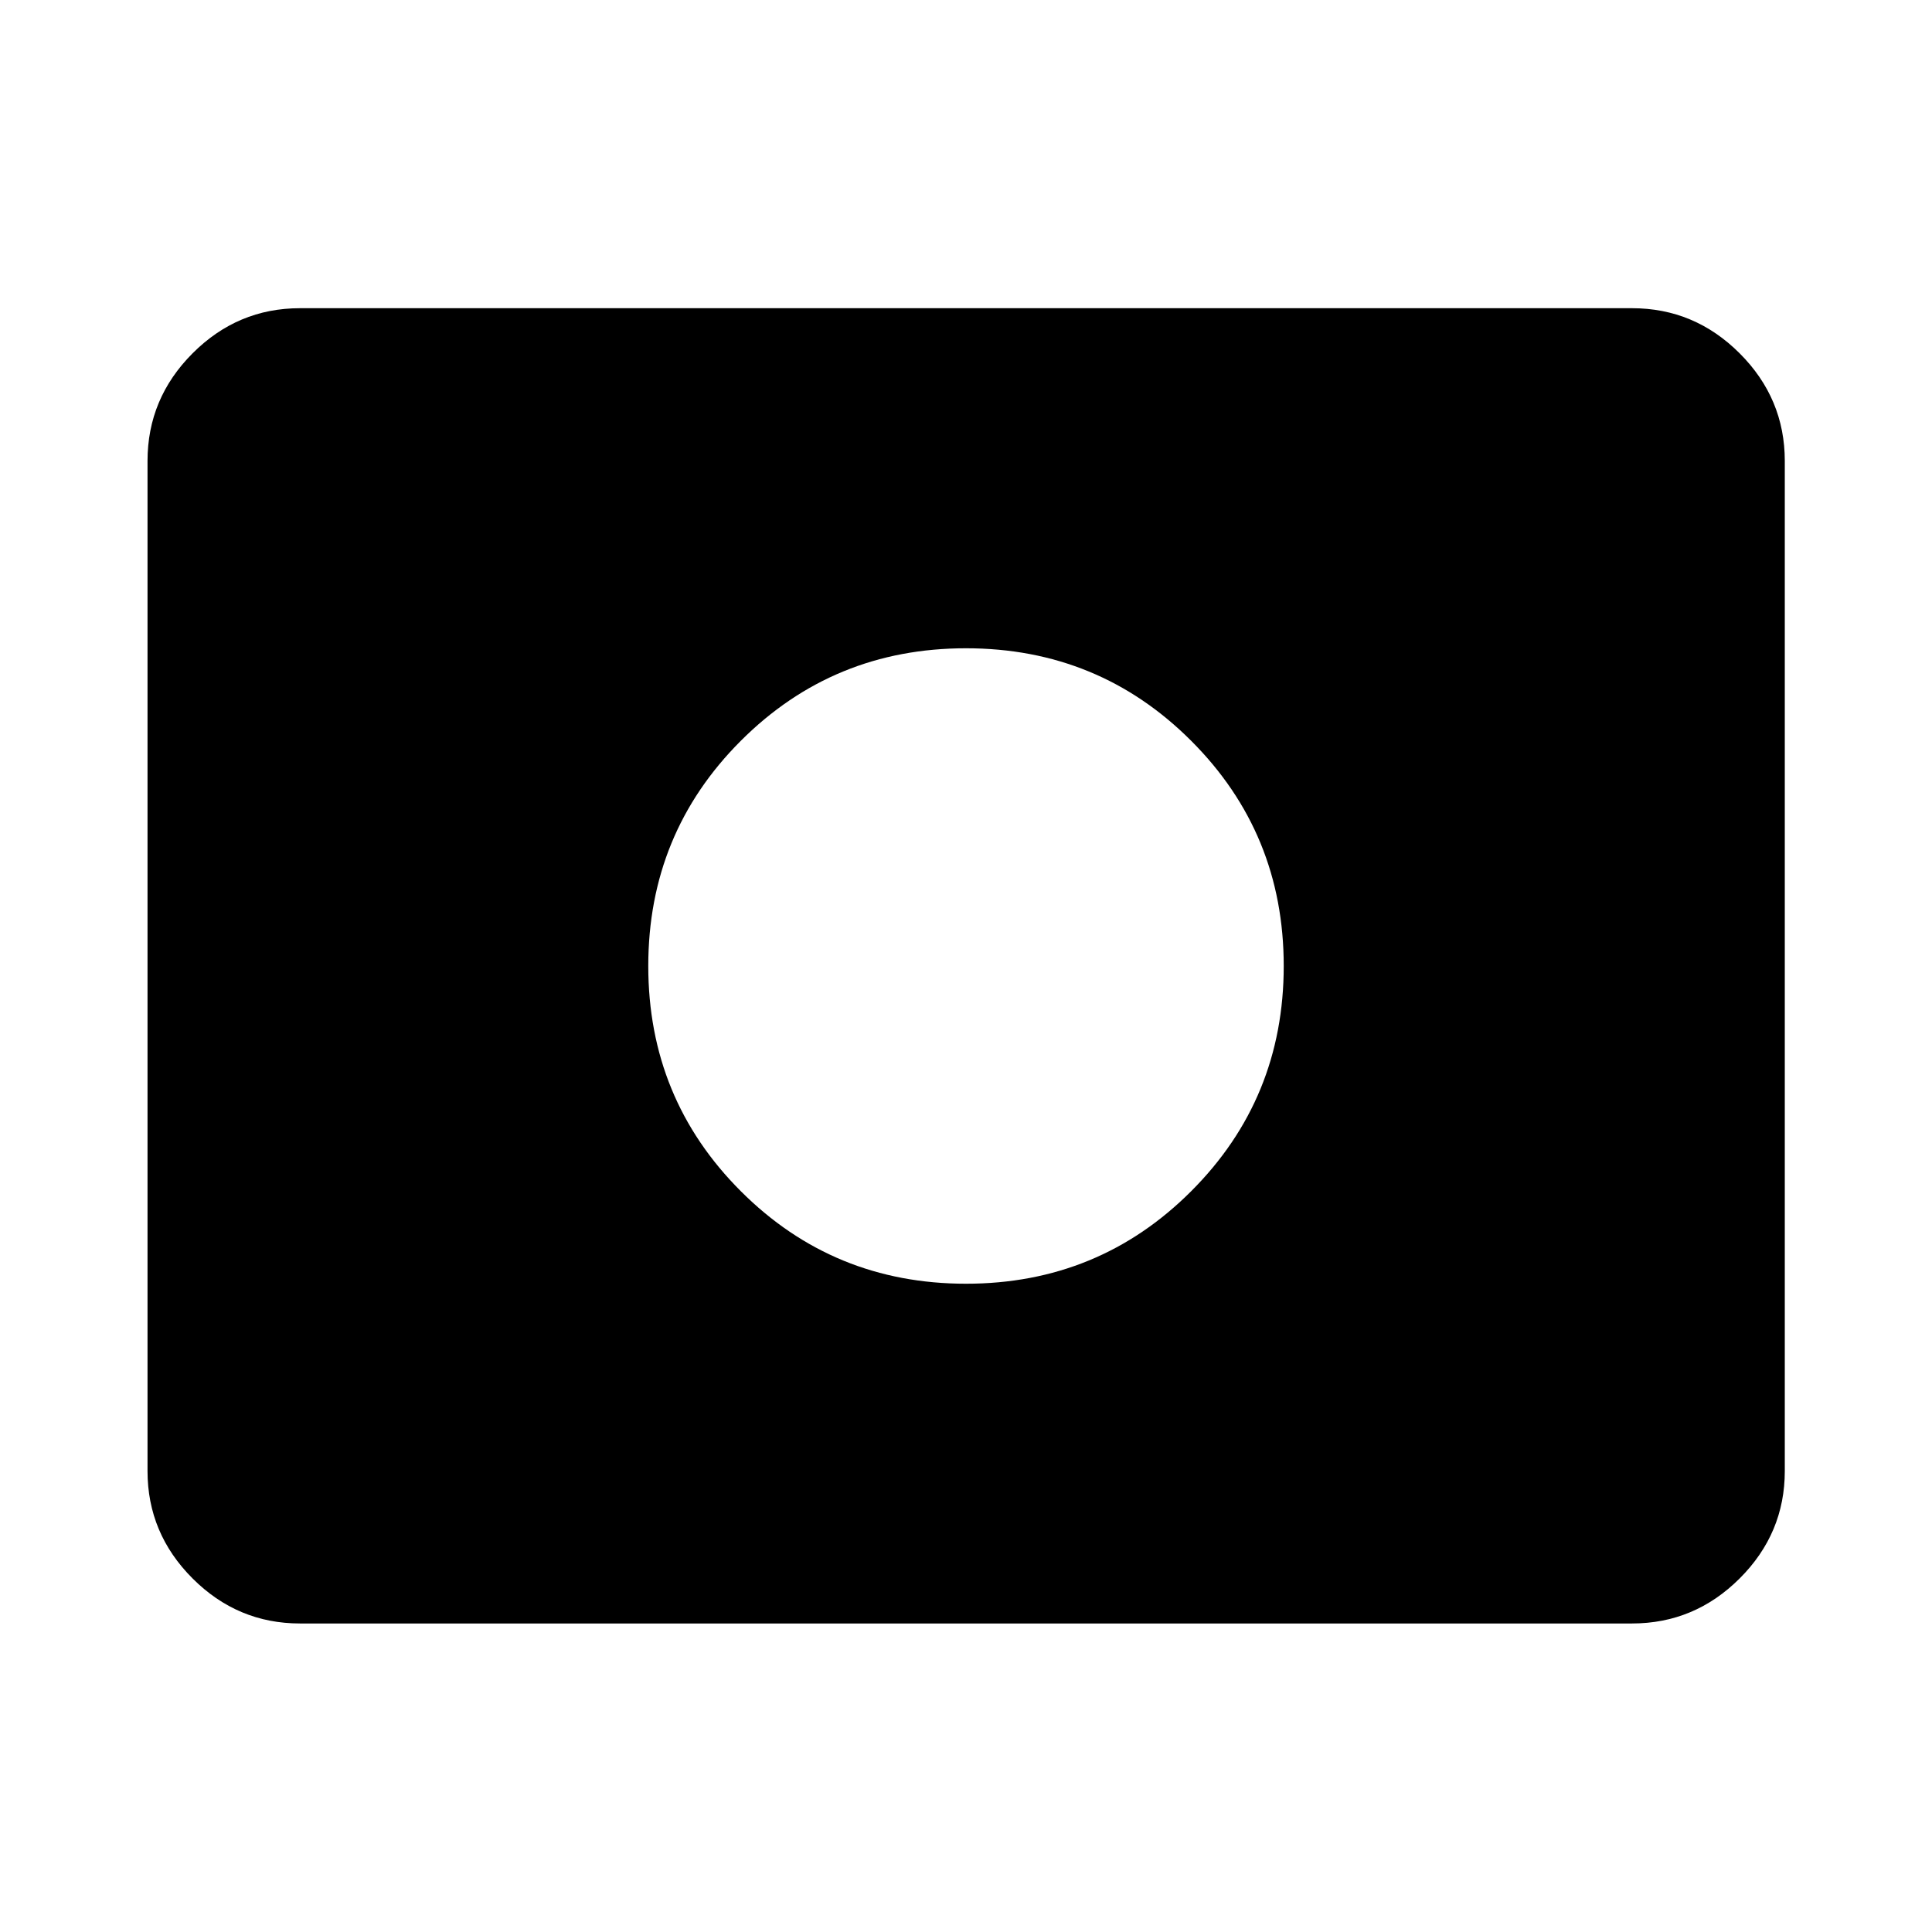 <svg xmlns="http://www.w3.org/2000/svg" height="40" viewBox="0 96 960 960" width="40"><path d="M480 733.877q65.913 0 111.895-45.982T637.877 576q0-65.913-45.982-111.895T480 418.123q-65.913 0-111.895 45.982T322.123 576q0 65.913 45.982 111.895T480 733.877ZM149.058 902.696q-30.994 0-53.374-22.38-22.38-22.38-22.38-53.374V325.058q0-31.06 22.38-53.486 22.38-22.427 53.374-22.427h661.884q31.06 0 53.486 22.427 22.427 22.426 22.427 53.486v501.884q0 30.994-22.427 53.374-22.426 22.38-53.486 22.38H149.058Z"/></svg>